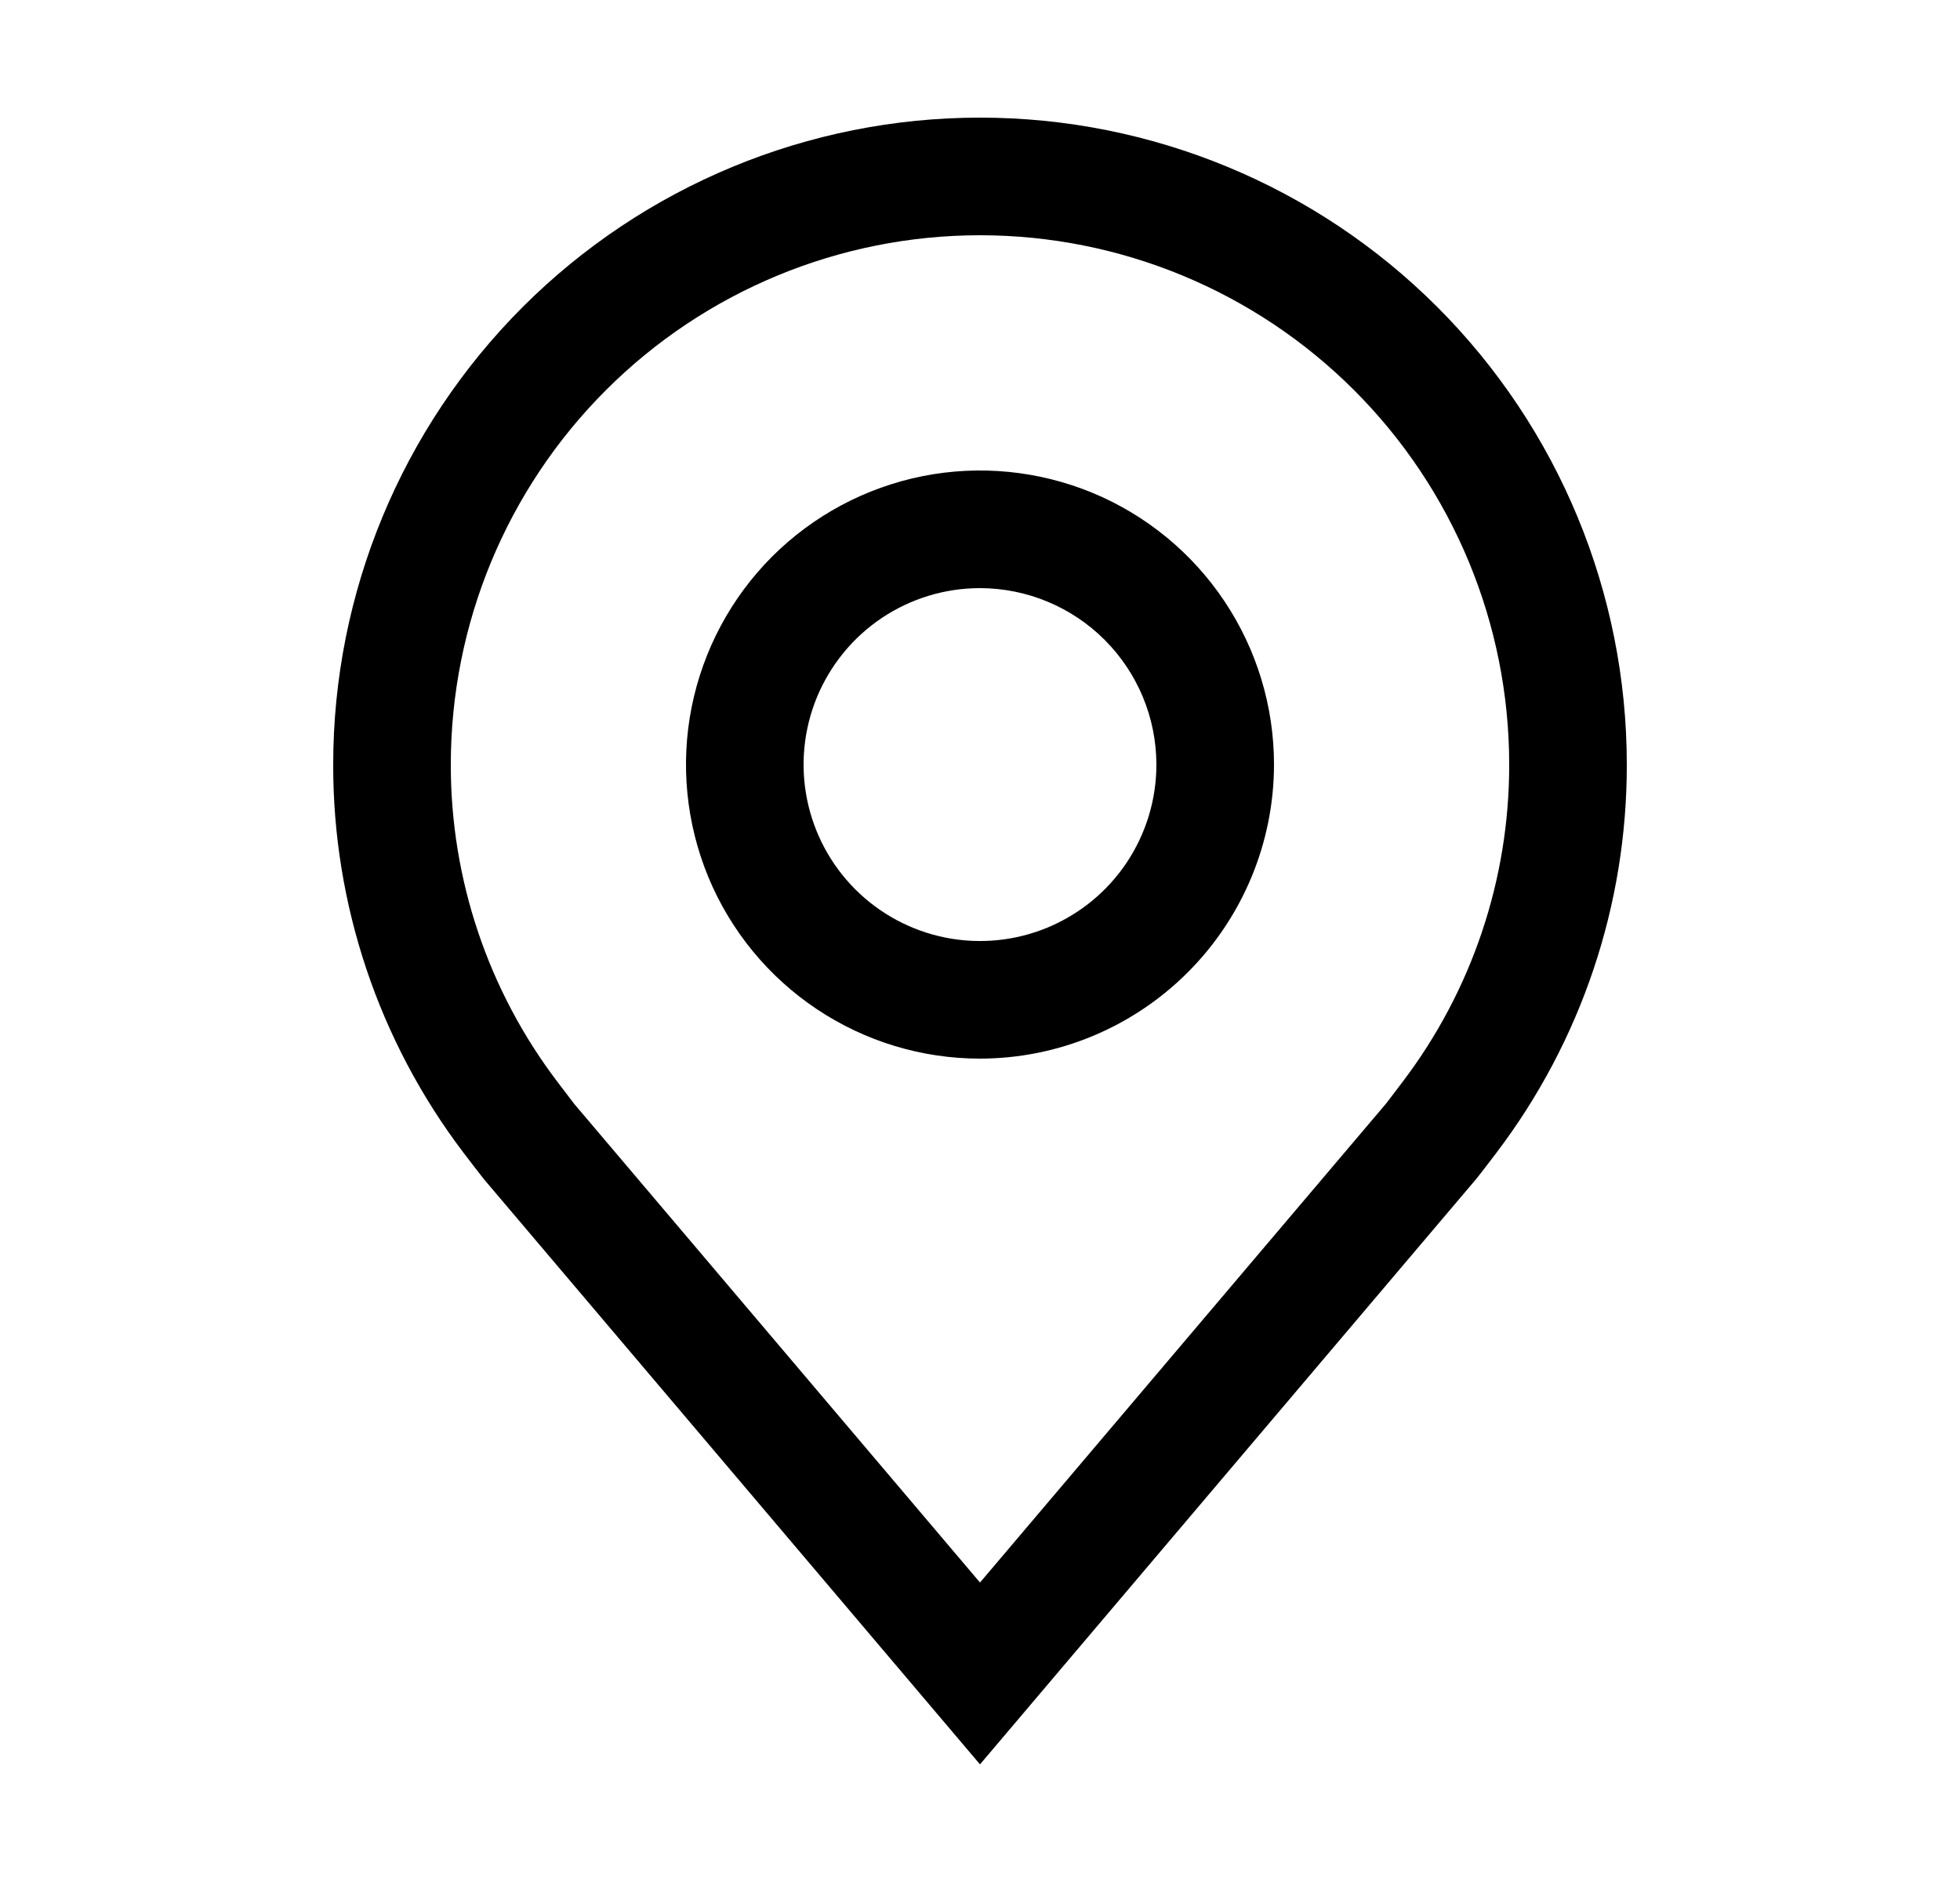<svg width="25" height="24" viewBox="0 0 25 24" fill="none" xmlns="http://www.w3.org/2000/svg">
<path d="M12.5 13.5C11.758 13.5 11.033 13.28 10.417 12.868C9.8 12.456 9.319 11.87 9.035 11.185C8.752 10.5 8.677 9.746 8.822 9.018C8.967 8.291 9.324 7.623 9.848 7.098C10.373 6.574 11.041 6.217 11.768 6.072C12.496 5.927 13.25 6.002 13.935 6.285C14.62 6.569 15.206 7.05 15.618 7.667C16.03 8.283 16.25 9.008 16.25 9.75C16.249 10.744 15.853 11.697 15.15 12.4C14.447 13.103 13.494 13.499 12.5 13.5ZM12.5 7.5C12.055 7.5 11.62 7.632 11.25 7.879C10.88 8.126 10.592 8.478 10.421 8.889C10.251 9.3 10.206 9.752 10.293 10.189C10.38 10.625 10.594 11.026 10.909 11.341C11.224 11.656 11.625 11.87 12.061 11.957C12.498 12.044 12.95 11.999 13.361 11.829C13.772 11.658 14.124 11.37 14.371 11C14.618 10.63 14.75 10.195 14.75 9.75C14.749 9.153 14.512 8.582 14.09 8.16C13.668 7.738 13.097 7.501 12.5 7.5Z" fill="black"/>
<path d="M12.5 22.5L6.173 15.038C6.085 14.926 5.998 14.813 5.912 14.7C4.831 13.276 4.247 11.537 4.25 9.75C4.25 7.562 5.119 5.464 6.666 3.916C8.214 2.369 10.312 1.5 12.5 1.5C14.688 1.5 16.787 2.369 18.334 3.916C19.881 5.464 20.75 7.562 20.75 9.75C20.753 11.537 20.169 13.275 19.089 14.698L19.088 14.7C19.088 14.7 18.863 14.995 18.829 15.035L12.5 22.5ZM7.11 13.796C7.11 13.796 7.285 14.027 7.324 14.077L12.5 20.181L17.683 14.069C17.715 14.027 17.891 13.795 17.892 13.794C18.775 12.631 19.252 11.21 19.25 9.75C19.25 7.96 18.539 6.243 17.273 4.977C16.007 3.711 14.29 3 12.5 3C10.71 3 8.993 3.711 7.727 4.977C6.461 6.243 5.75 7.96 5.75 9.75C5.748 11.211 6.226 12.633 7.11 13.796Z" fill="black"/>
</svg>
